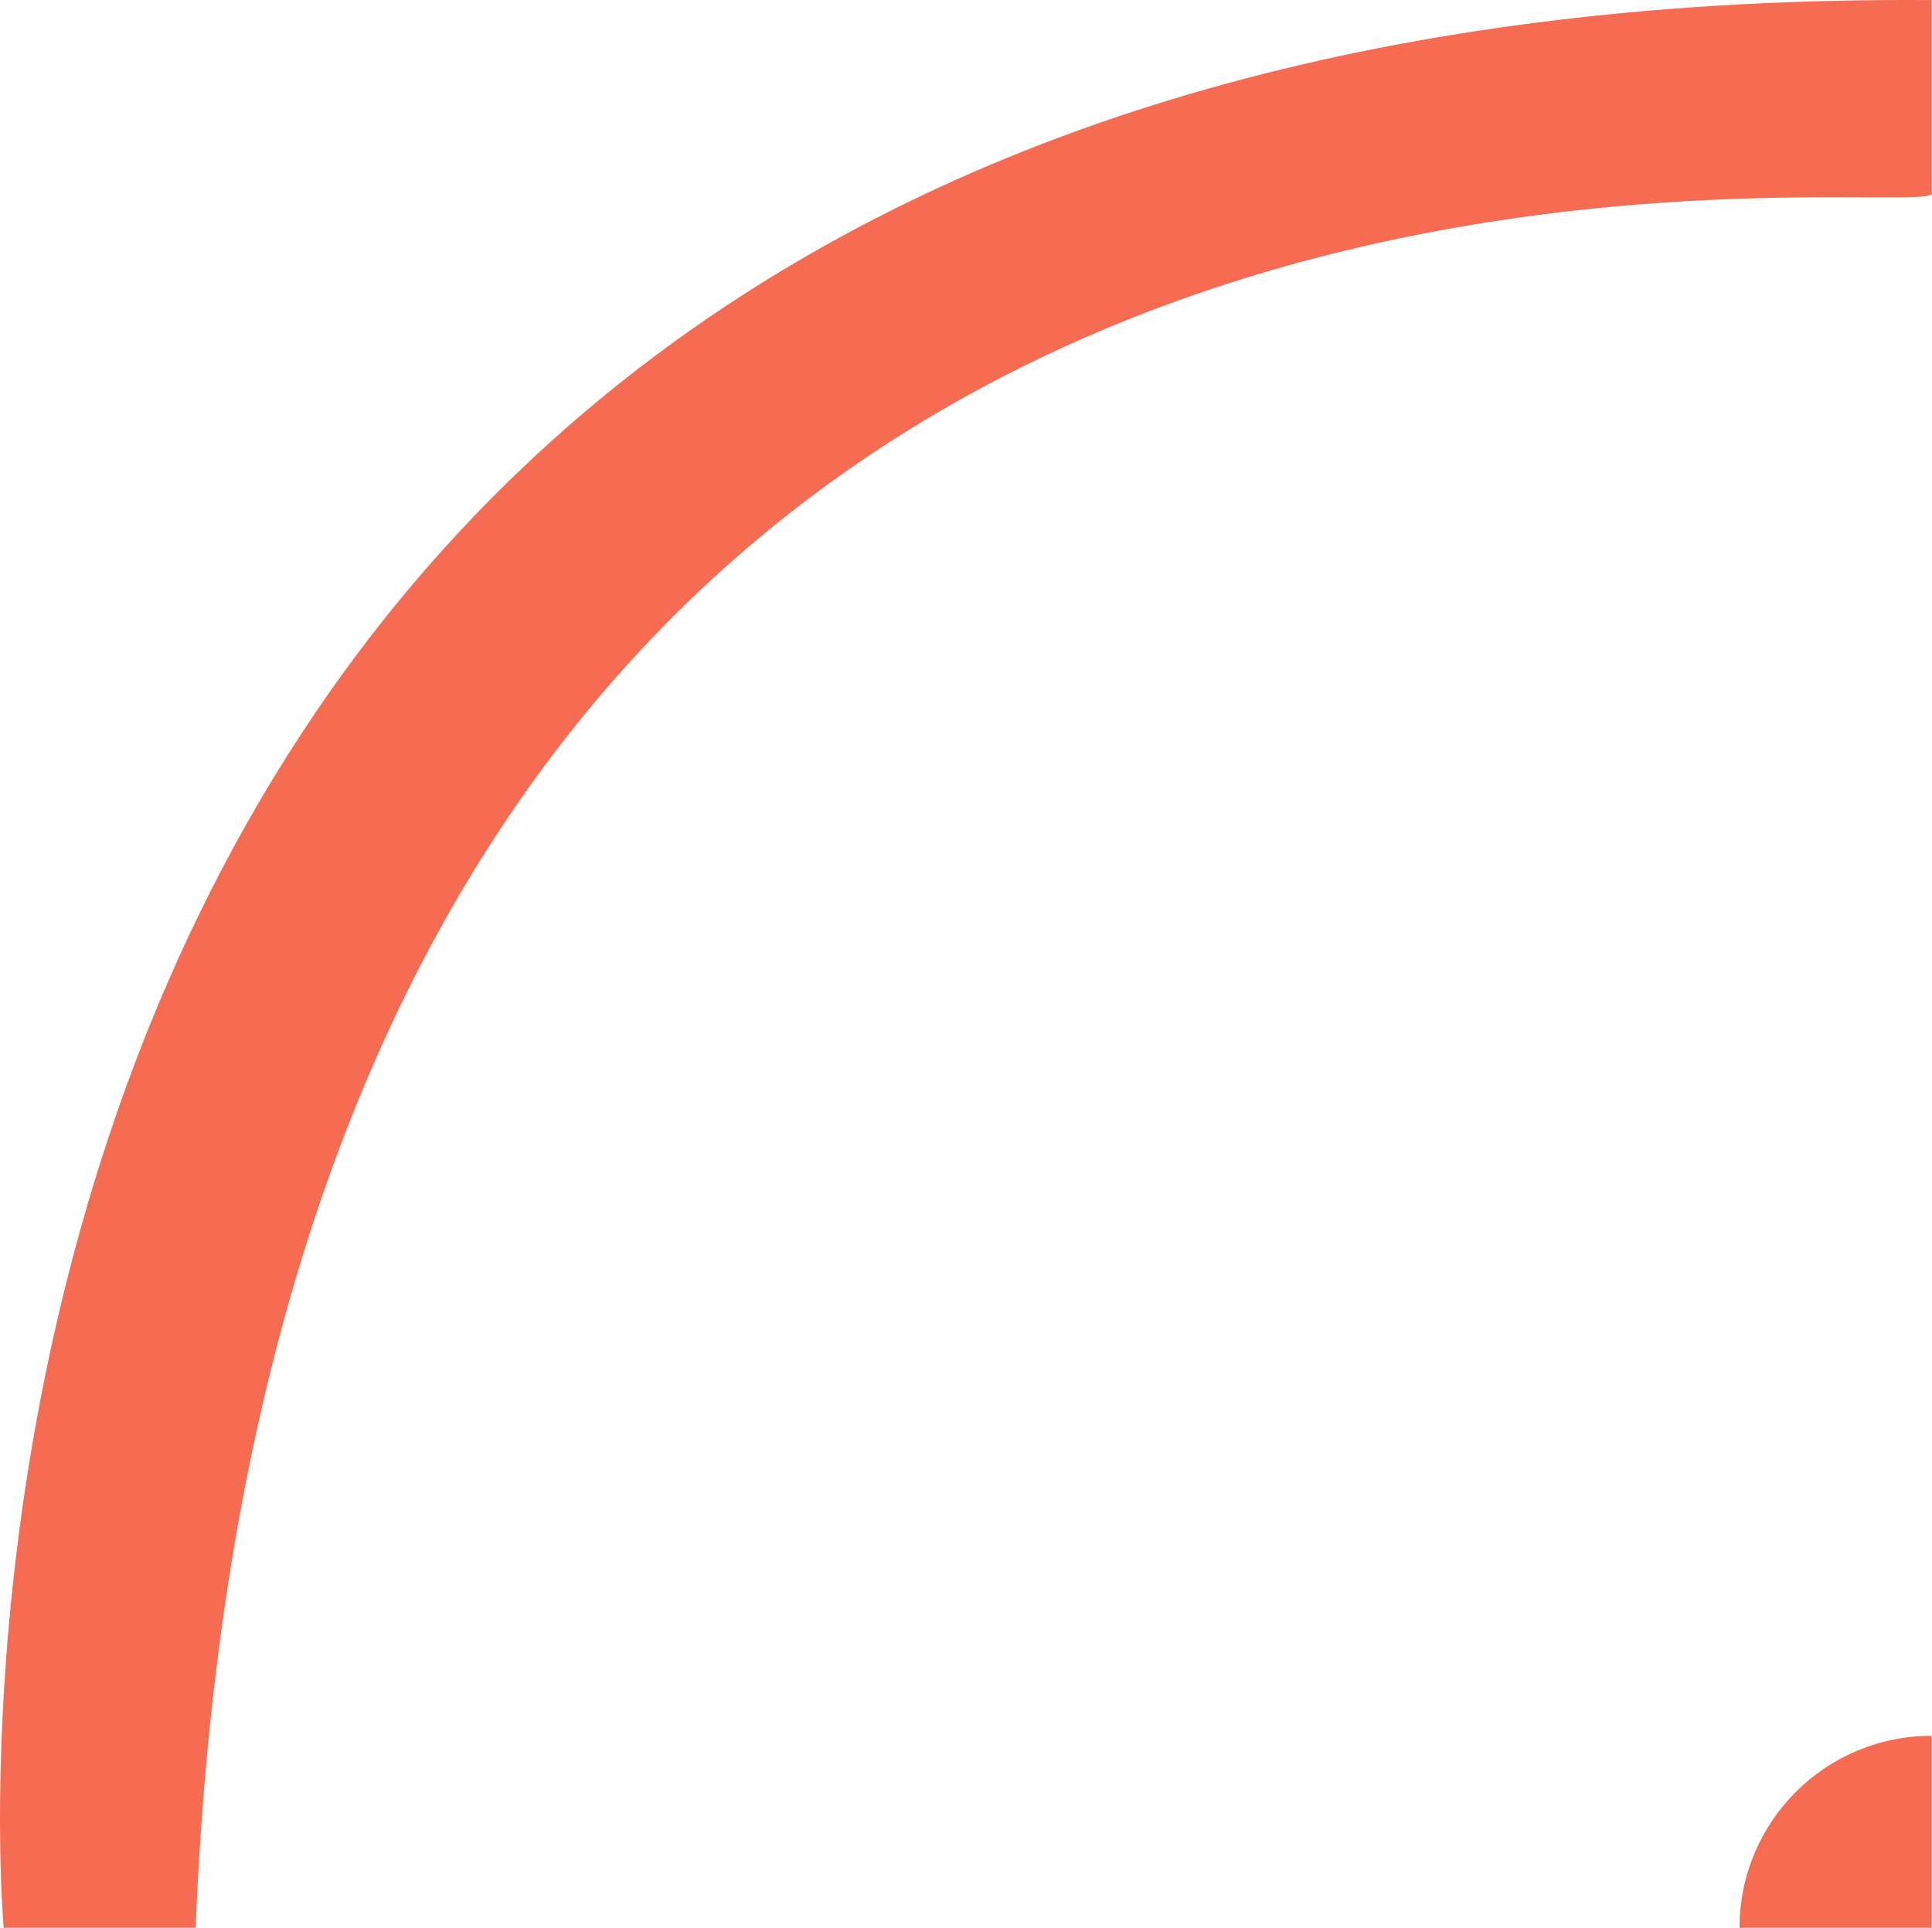 <?xml version="1.0" encoding="UTF-8"?>
<svg id="Calque_2" data-name="Calque 2" xmlns="http://www.w3.org/2000/svg" viewBox="0 0 283.81 283.21">
  <defs>
    <style>
      .cls-1 {
        fill: #f66c52;
        stroke-width: 0px;
      }
    </style>
  </defs>
  <g id="Calque_1-2" data-name="Calque 1">
    <g>
      <path class="cls-1" d="M255.54,283.21h28.2v-28.2h-.02c-15.56,0-28.18,12.62-28.18,28.18v.02Z"/>
      <path class="cls-1" d="M283.74,28.21c5.1,6.43-243.24-38.04-255,255q-28.2,0-28.2,0S-25.46-2.09,283.74.01q0,28.2,0,28.2Z"/>
    </g>
  </g>
</svg>